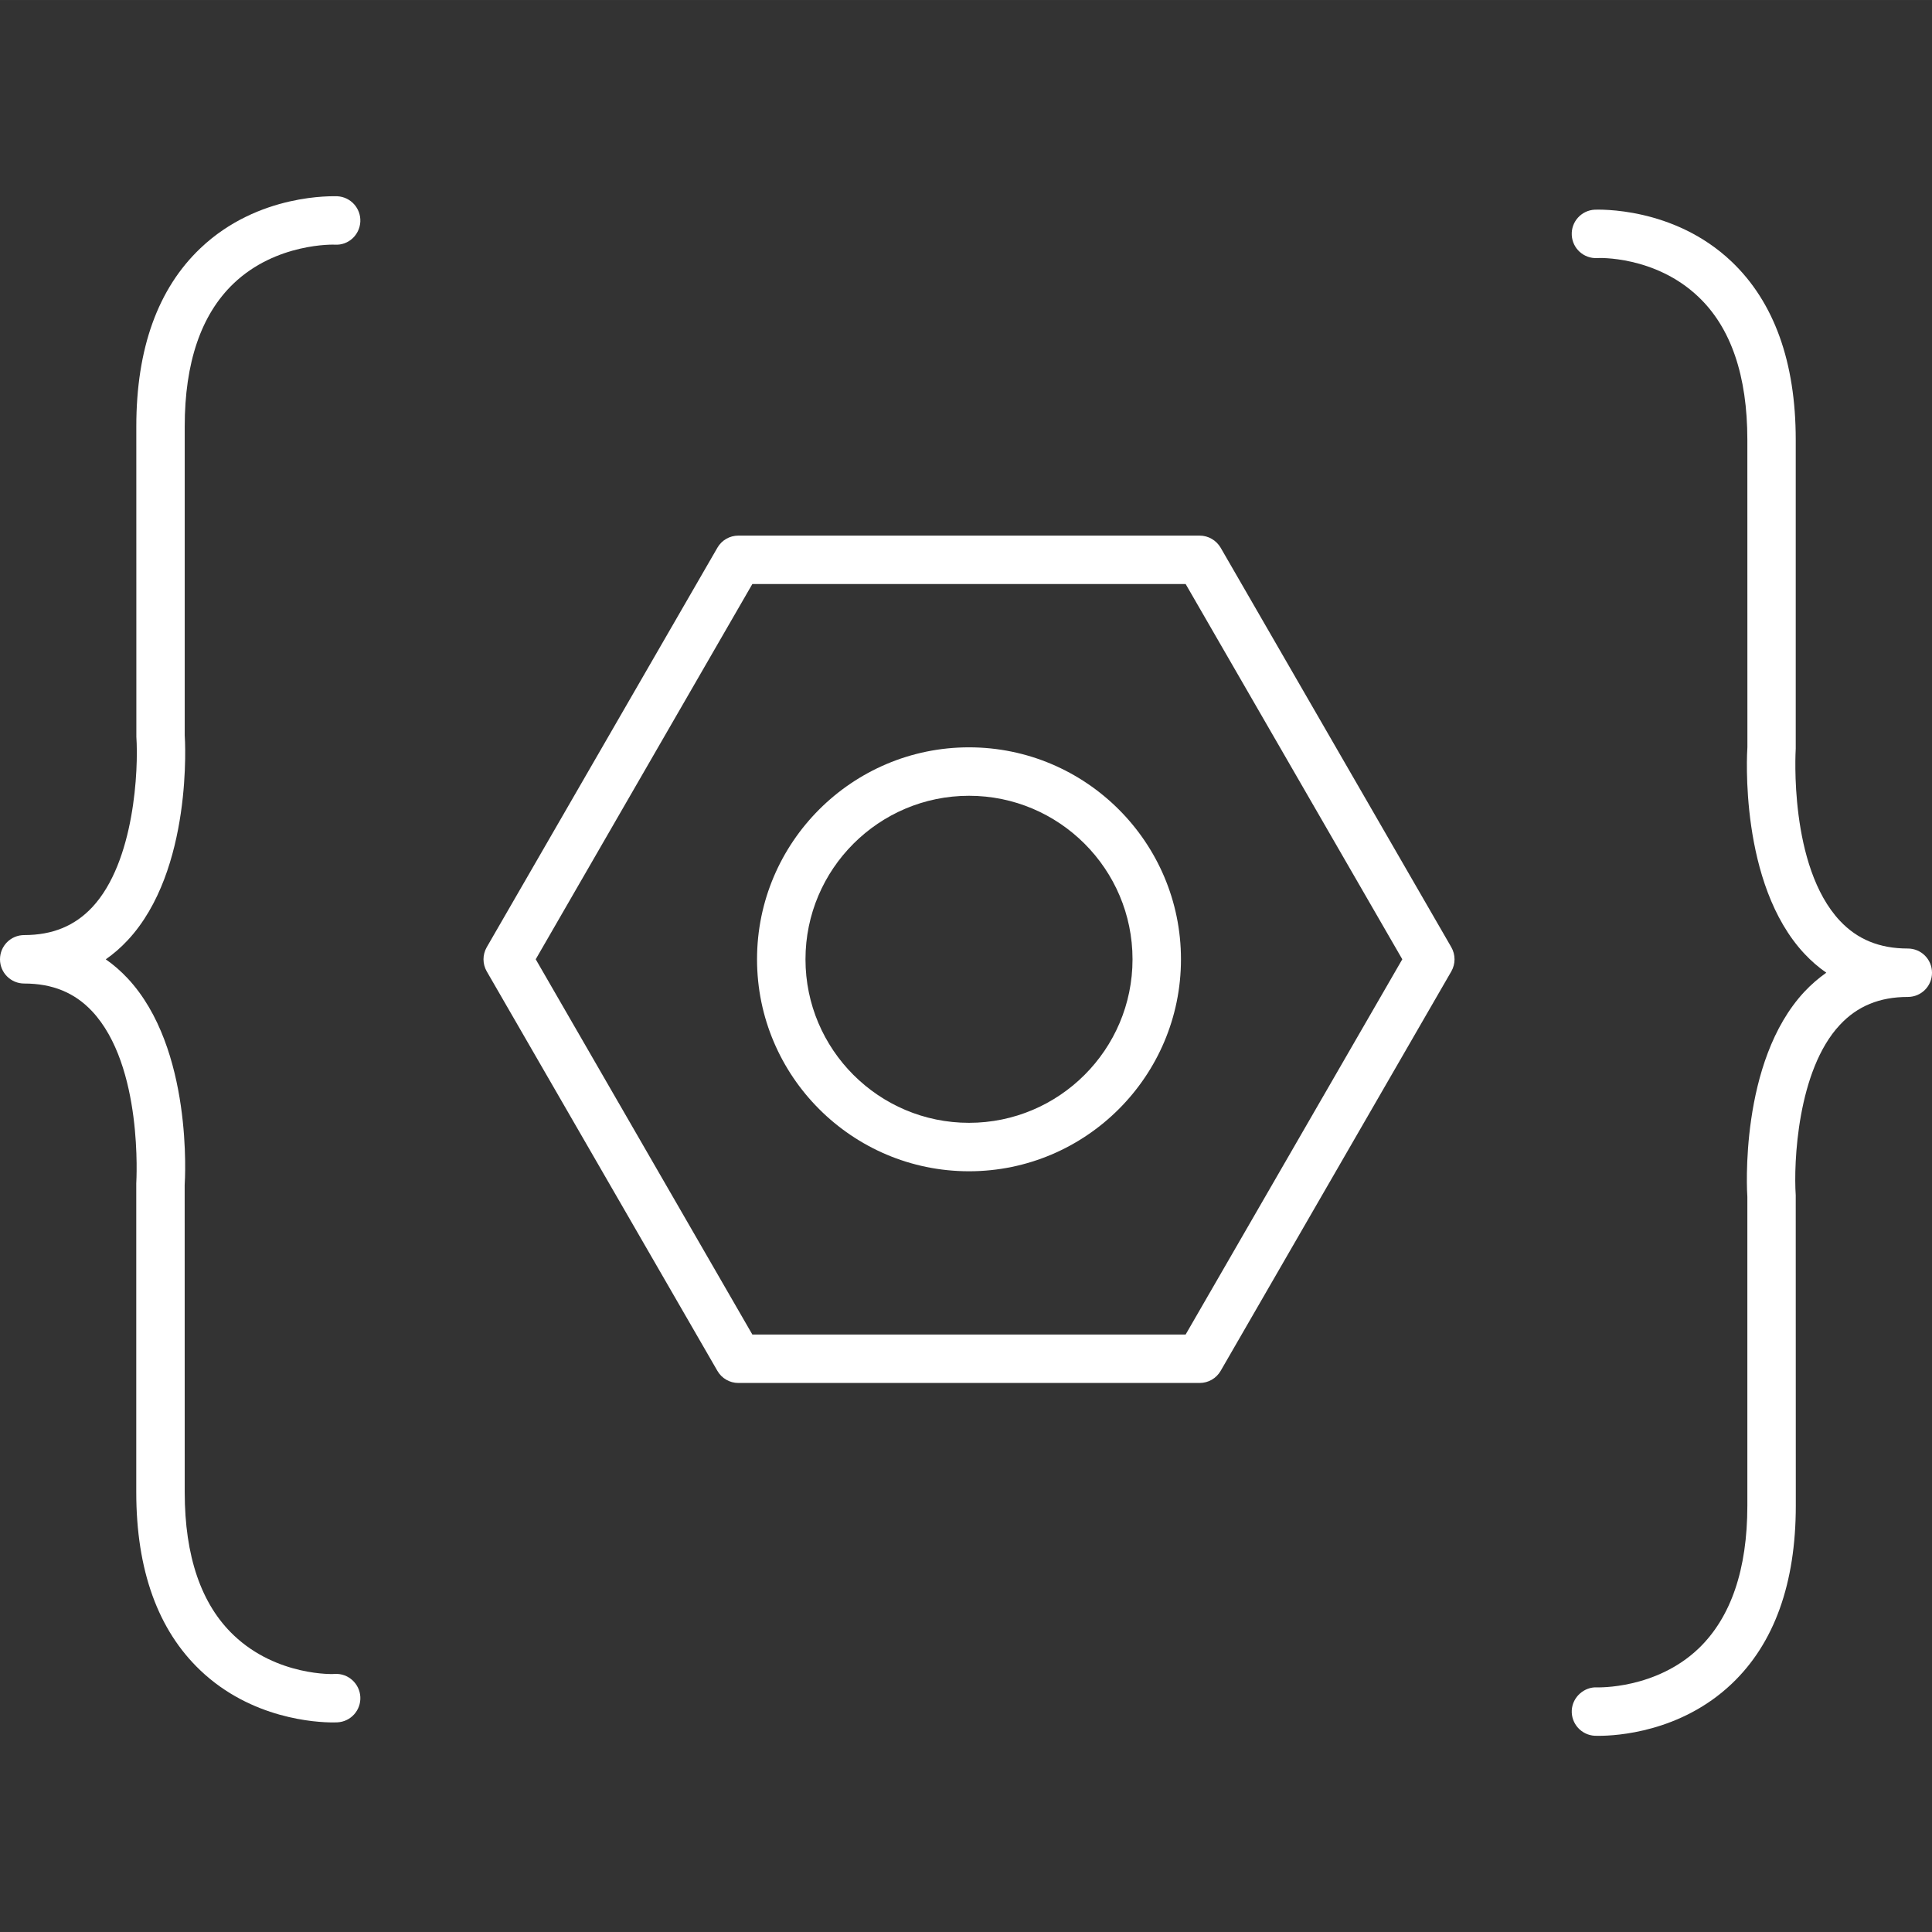 <?xml version="1.0" encoding="iso-8859-1"?>
<!-- Generator: Adobe Illustrator 16.0.0, SVG Export Plug-In . SVG Version: 6.00 Build 0)  -->
<!DOCTYPE svg PUBLIC "-//W3C//DTD SVG 1.1//EN" "http://www.w3.org/Graphics/SVG/1.1/DTD/svg11.dtd">
<svg xmlns="http://www.w3.org/2000/svg" xmlns:xlink="http://www.w3.org/1999/xlink" version="1.1" id="Capa_1" x="0px" y="0px" width="512px" height="512px" viewBox="0 0 79.752 79.751" style="enable-background:new 0 0 79.752 79.751;" xml:space="preserve">
<rect x="0" y="0" width="79.752" height="79.751" fill="#333333" stroke="none"/>
<g>
	<g>
		<path d="M1,38.599c-0.553,0-1,0.447-1,1s0.447,1,1,1c1.163,0,2.08,0.375,2.803,1.146C5.914,44,5.63,48.732,5.625,48.849v12.75    c0,3.211,0.892,5.688,2.649,7.356c2.109,2.004,4.771,2.146,5.479,2.146c0.098,0,0.158-0.004,0.174-0.004    c0.552-0.027,0.976-0.498,0.947-1.051c-0.029-0.554-0.508-0.98-1.051-0.947c-0.026,0.012-2.385,0.104-4.172-1.594    c-1.346-1.277-2.026-3.265-2.026-5.906L7.623,48.916c0.016-0.229,0.348-5.644-2.356-8.533c-0.279-0.298-0.581-0.561-0.901-0.783    c0.32-0.224,0.622-0.484,0.901-0.784c2.704-2.893,2.372-8.305,2.358-8.466v-12.75c0-2.631,0.676-4.612,2.01-5.891    c1.767-1.694,4.158-1.614,4.193-1.61c0.551,0.034,1.017-0.396,1.046-0.947c0.027-0.552-0.396-1.021-0.947-1.051    c-0.138,0.002-3.25-0.14-5.651,2.143c-1.759,1.67-2.649,4.146-2.649,7.356l0.002,12.817c0.09,1.317-0.064,5.151-1.821,7.032    C3.082,38.223,2.165,38.599,1,38.599z" fill="#FFFFFF"/>
		<path d="M78.752,41.153c0.555,0,1-0.444,1-0.999c0-0.554-0.445-1-1-1c-1.164,0-2.08-0.375-2.803-1.146    c-2.111-2.255-1.828-6.989-1.822-7.104v-12.75c0-3.212-0.895-5.688-2.648-7.356c-2.4-2.281-5.521-2.144-5.65-2.143    c-0.553,0.029-0.977,0.499-0.947,1.052c0.029,0.552,0.498,0.976,1.053,0.946c0.025-0.009,2.383-0.104,4.17,1.595    c1.35,1.276,2.025,3.265,2.025,5.906l0.002,12.684c-0.016,0.229-0.348,5.641,2.355,8.532c0.281,0.3,0.582,0.561,0.902,0.782    c-0.32,0.227-0.621,0.484-0.902,0.784c-2.703,2.896-2.371,8.307-2.357,8.465v12.75c0,2.633-0.676,4.613-2.01,5.895    c-1.768,1.689-4.164,1.607-4.191,1.607c-0.531-0.028-1.018,0.396-1.047,0.947c-0.027,0.551,0.396,1.021,0.947,1.051    c0.018,0,0.074,0.002,0.174,0.002c0.705,0,3.367-0.141,5.479-2.145c1.761-1.67,2.648-4.146,2.648-7.357l-0.003-12.813    c-0.09-1.318,0.063-5.152,1.821-7.031C76.67,41.532,77.586,41.153,78.752,41.153z" fill="#FFFFFF"/>
		<path d="M30.479,57.088h19.042c0.355,0,0.688-0.188,0.867-0.5l9.521-16.489c0.178-0.31,0.178-0.688,0-1l-9.521-16.49    c-0.182-0.31-0.512-0.5-0.867-0.5H30.479c-0.356,0-0.688,0.19-0.865,0.5l-9.521,16.49c-0.179,0.312-0.179,0.69,0,1l9.521,16.489    C29.791,56.897,30.122,57.088,30.479,57.088z M31.056,24.108h17.887l8.943,15.49l-8.943,15.489H31.056l-8.942-15.489    L31.056,24.108z" fill="#FFFFFF"/>
		<path d="M40,48.349c4.824,0,8.75-3.926,8.75-8.75c0-4.825-3.926-8.75-8.75-8.75c-4.825,0-8.75,3.925-8.75,8.75    C31.25,44.423,35.175,48.349,40,48.349z M40,32.849c3.723,0,6.75,3.028,6.75,6.75c0,3.723-3.027,6.75-6.75,6.75    c-3.724,0-6.75-3.027-6.75-6.75S36.279,32.849,40,32.849z" fill="#FFFFFF"/>
	</g>
</g>
<g>
</g>
<g>
</g>
<g>
</g>
<g>
</g>
<g>
</g>
<g>
</g>
<g>
</g>
<g>
</g>
<g>
</g>
<g>
</g>
<g>
</g>
<g>
</g>
<g>
</g>
<g>
</g>
<g>
</g>
</svg>
